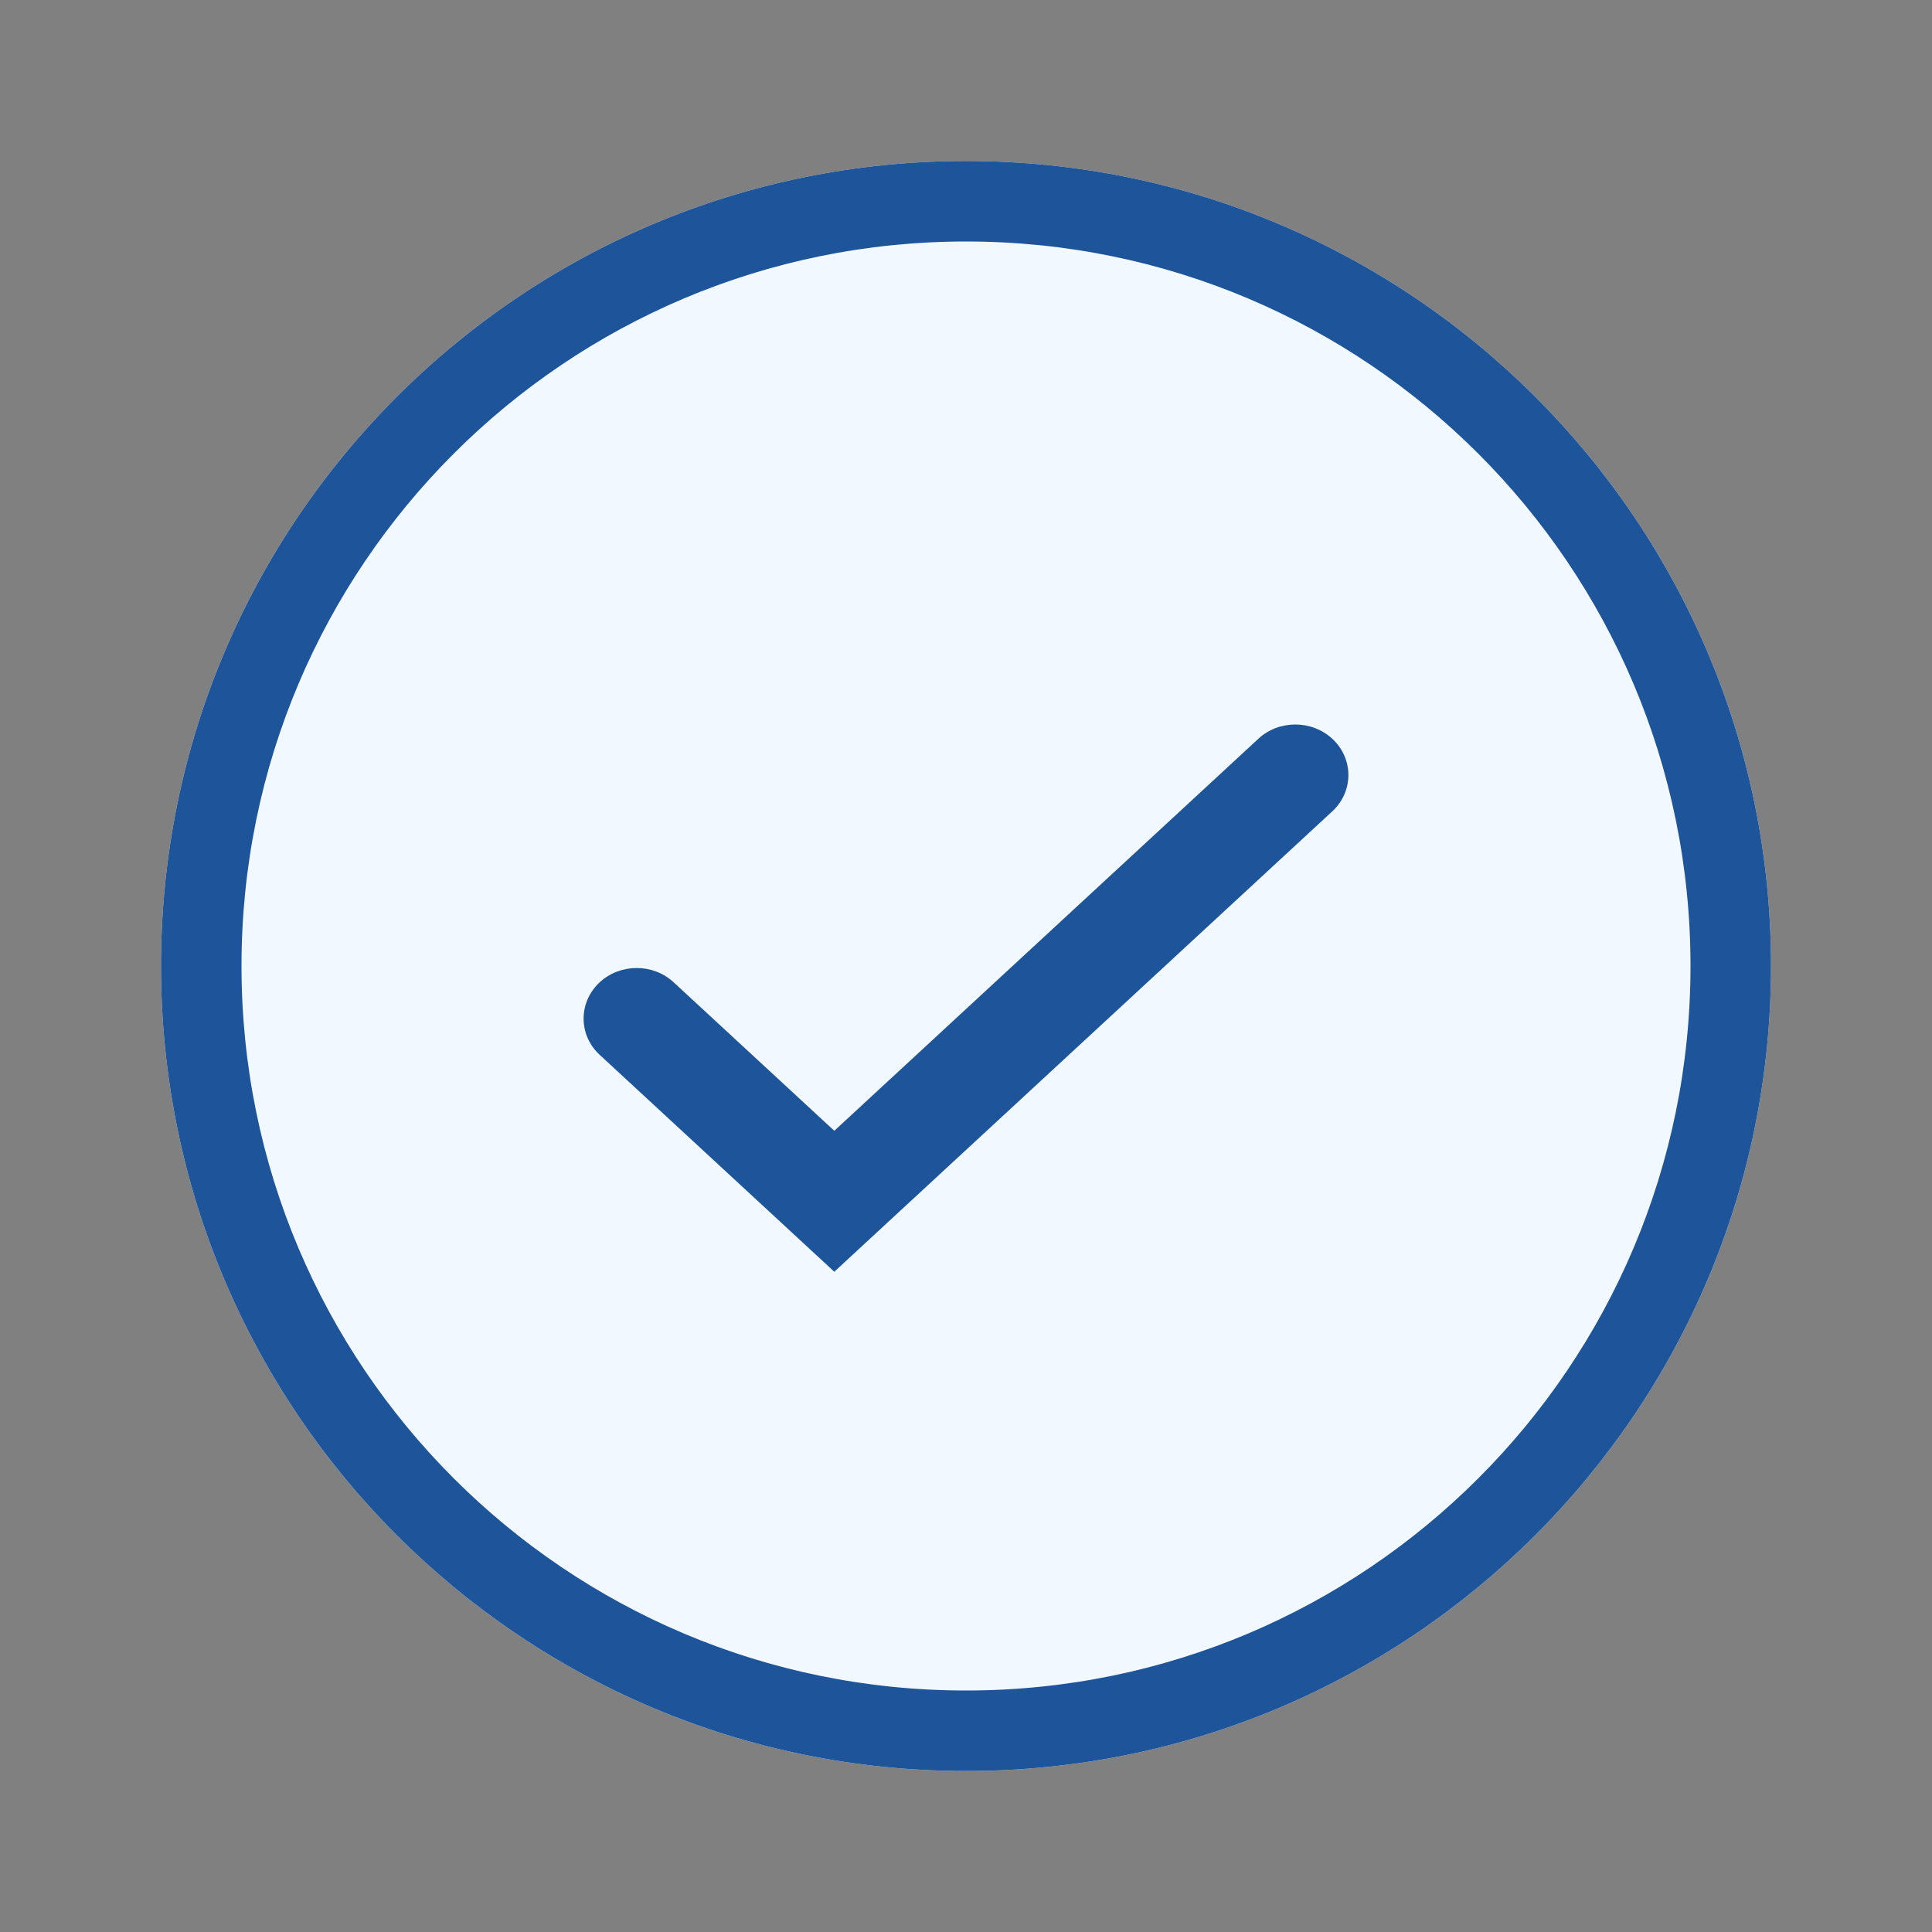 <svg width="24" height="24" viewBox="0 0 24 24" fill="none" xmlns="http://www.w3.org/2000/svg">
<rect x="0" y="0" width="24" height="24" fill="#808080" stroke="none"/>
<path d="M12 22C6.477 22 2 17.523 2 12C2 6.477 6.477 2 12 2C17.523 2 22 6.477 22 12C22 17.523 17.523 22 12 22Z" fill="#F2F8FF"/>
<path d="M16.55 9.177C16.294 8.941 15.887 8.941 15.632 9.177L10.364 14.047L8.368 12.202C8.113 11.966 7.706 11.966 7.45 12.202C7.183 12.449 7.183 12.858 7.45 13.104L10.364 15.798L16.55 10.079C16.817 9.832 16.817 9.424 16.55 9.177Z" fill="#1E559A"/>
<path fill-rule="evenodd" clip-rule="evenodd" d="M12 22C6.477 22 2 17.523 2 12C2 6.477 6.477 2 12 2C17.523 2 22 6.477 22 12C22 17.523 17.523 22 12 22ZM12 21C7.029 21 3 16.971 3 12C3 7.029 7.029 3 12 3C16.971 3 21 7.029 21 12C21 16.971 16.971 21 12 21Z" fill="#1E559A"/>
</svg>
